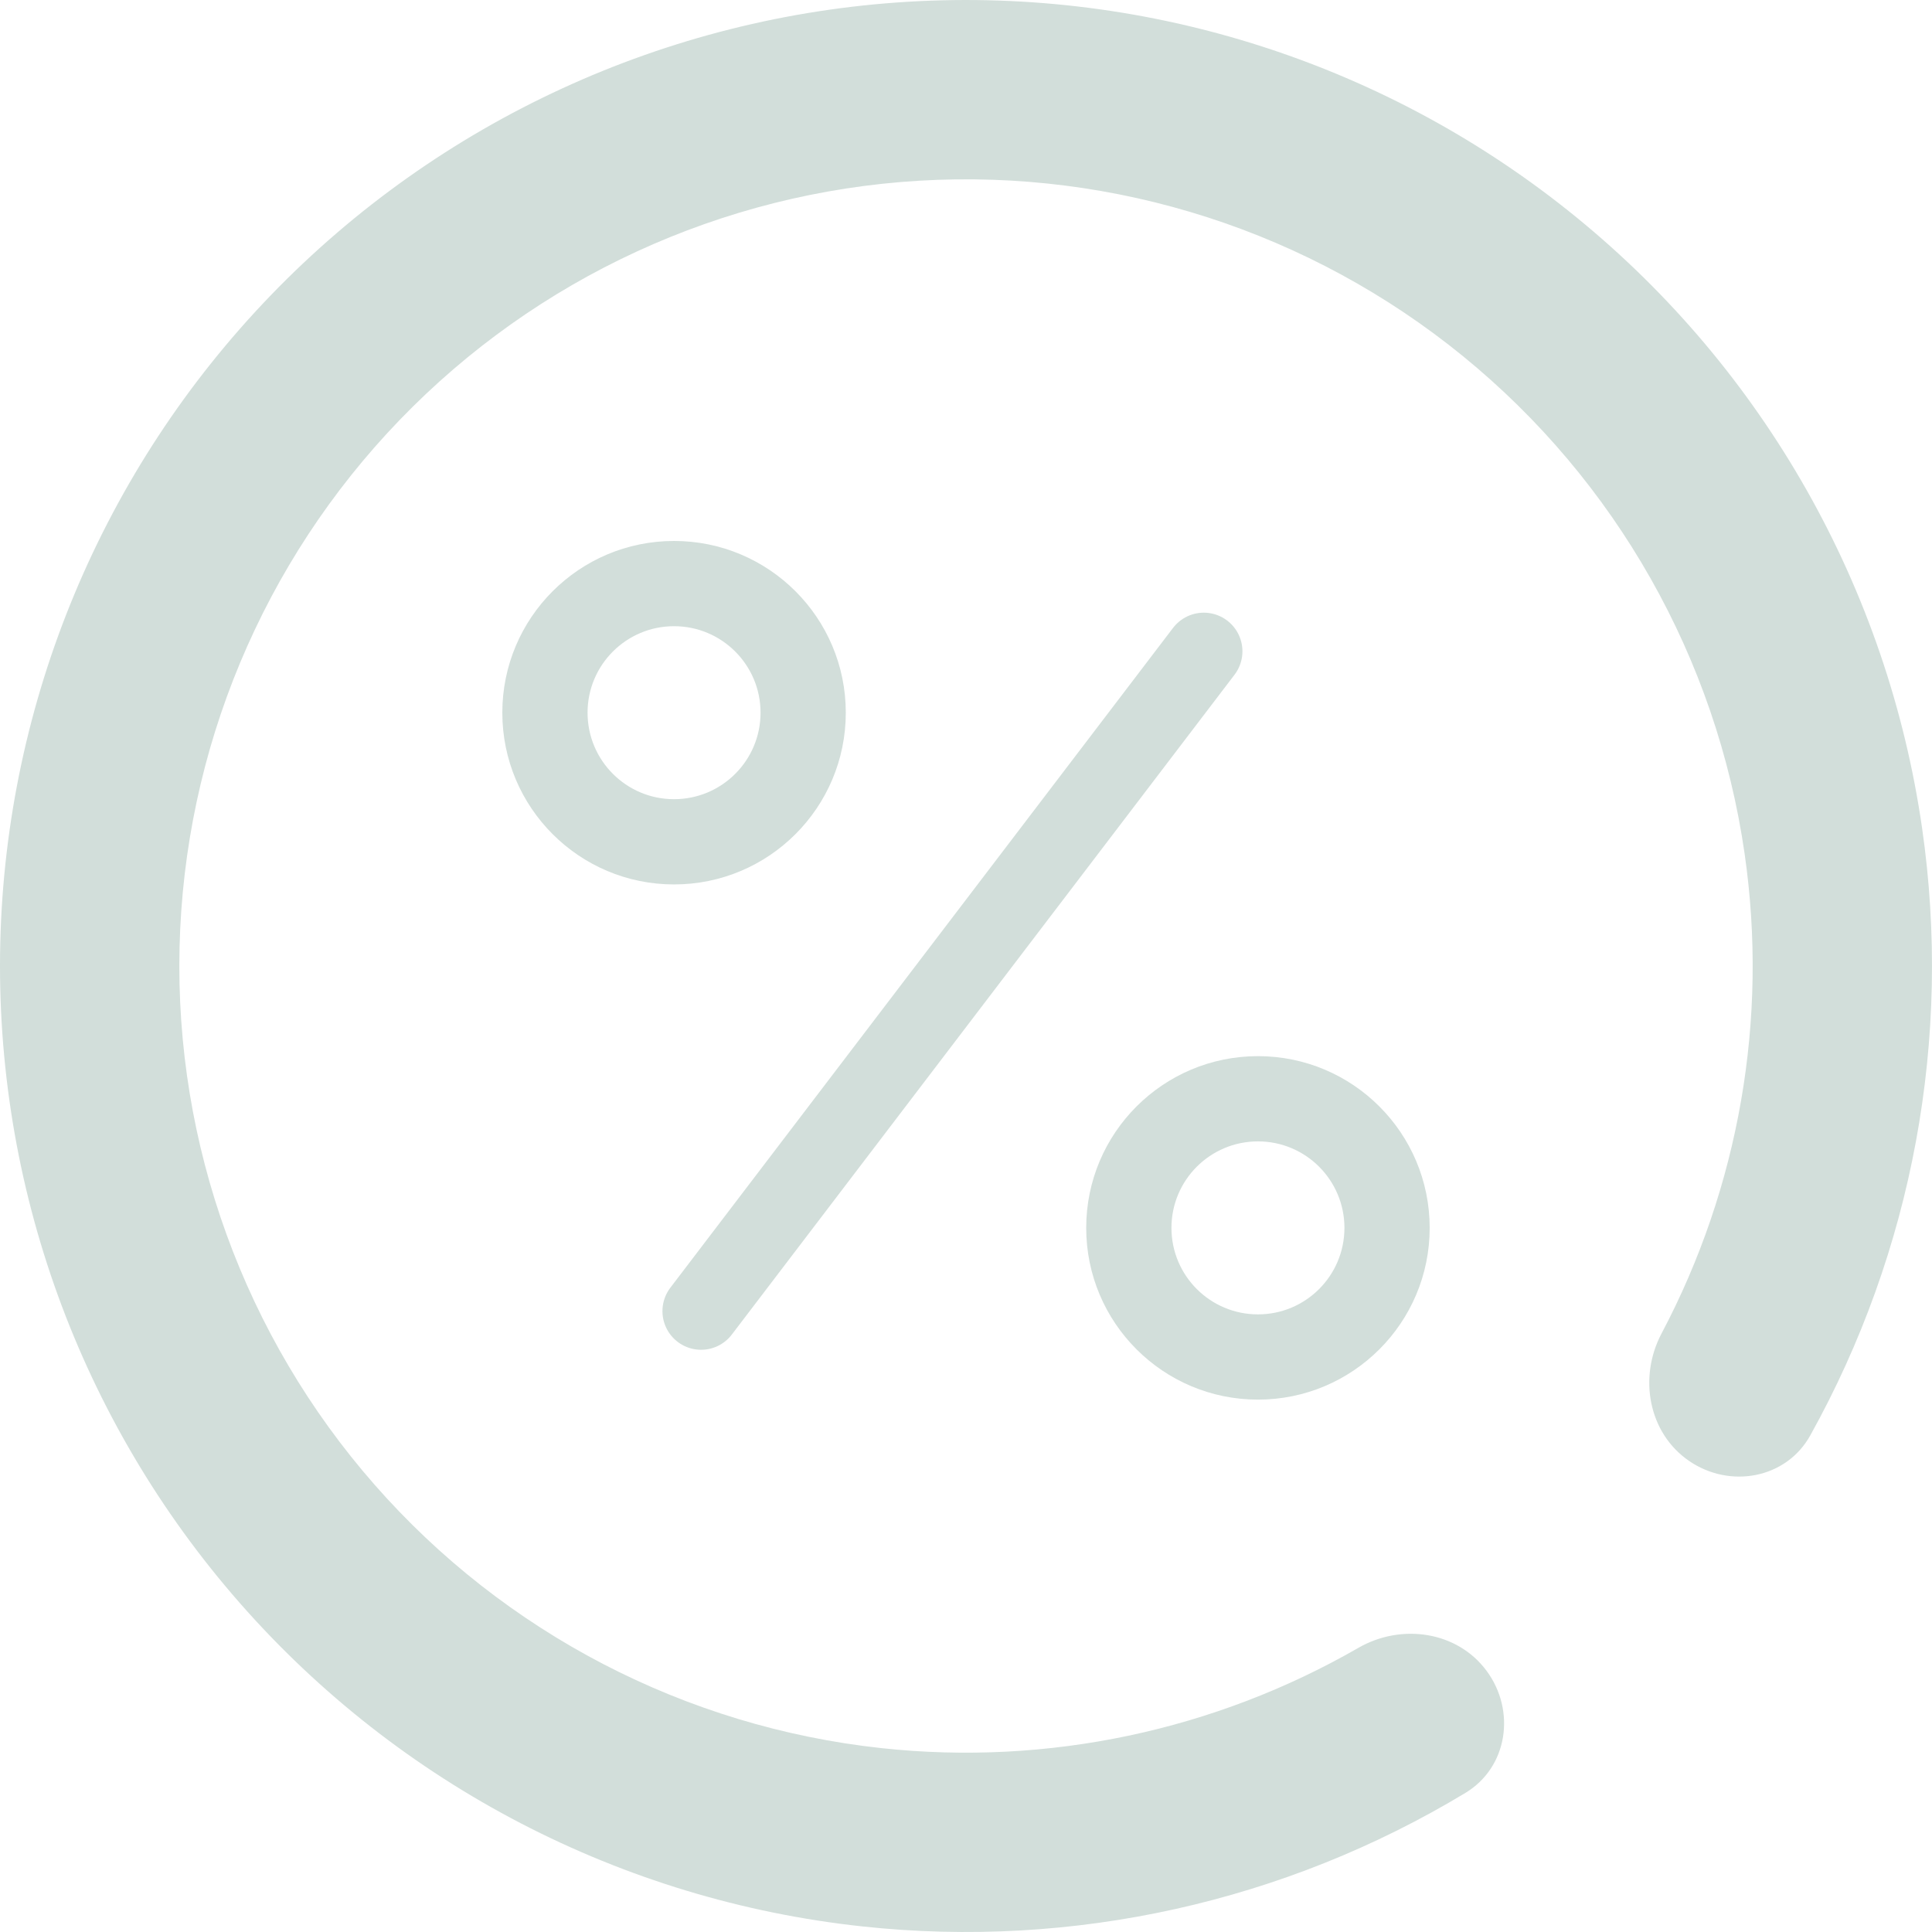 <svg width="50" height="50" viewBox="0 0 50 50" fill="none" xmlns="http://www.w3.org/2000/svg">
<line x1="18.144" y1="33.932" x2="31.154" y2="16.856" stroke="#D2DEDA" stroke-width="2" stroke-linecap="round"/>
<path d="M21.889 18.444C21.889 20.899 19.899 22.889 17.444 22.889C14.99 22.889 13 20.899 13 18.444C13 15.99 14.99 14 17.444 14C19.899 14 21.889 15.99 21.889 18.444ZM15.206 18.444C15.206 19.681 16.208 20.683 17.444 20.683C18.681 20.683 19.683 19.681 19.683 18.444C19.683 17.208 18.681 16.206 17.444 16.206C16.208 16.206 15.206 17.208 15.206 18.444Z" fill="#D2DEDA"/>
<path d="M37 31.778C37 34.232 35.01 36.222 32.556 36.222C30.101 36.222 28.111 34.232 28.111 31.778C28.111 29.323 30.101 27.333 32.556 27.333C35.01 27.333 37 29.323 37 31.778ZM30.317 31.778C30.317 33.014 31.319 34.016 32.556 34.016C33.792 34.016 34.794 33.014 34.794 31.778C34.794 30.541 33.792 29.539 32.556 29.539C31.319 29.539 30.317 30.541 30.317 31.778Z" fill="#D2DEDA"/>
<path d="M43.715 37.81C44.773 38.534 46.228 38.268 46.85 37.148C49.499 32.384 50.528 26.864 49.743 21.428C48.848 15.223 45.654 9.581 40.794 5.621C35.934 1.66 29.764 -0.33 23.506 0.045C17.249 0.419 11.36 3.131 7.007 7.643C2.655 12.155 0.156 18.137 0.007 24.404C-0.142 30.672 2.068 36.766 6.201 41.48C10.334 46.194 16.087 49.184 22.32 49.856C27.78 50.445 33.26 49.217 37.925 46.4C39.022 45.737 39.236 44.274 38.474 43.243C37.713 42.212 36.266 42.007 35.155 42.646C31.438 44.785 27.12 45.706 22.817 45.242C17.741 44.694 13.056 42.26 9.691 38.421C6.325 34.582 4.525 29.619 4.647 24.515C4.768 19.411 6.803 14.539 10.347 10.865C13.892 7.191 18.688 4.982 23.784 4.677C28.88 4.372 33.905 5.993 37.862 9.218C41.82 12.444 44.421 17.038 45.15 22.091C45.769 26.375 45.004 30.723 42.999 34.514C42.401 35.647 42.658 37.086 43.715 37.81Z" fill="#D2DEDA"/>
</svg>

